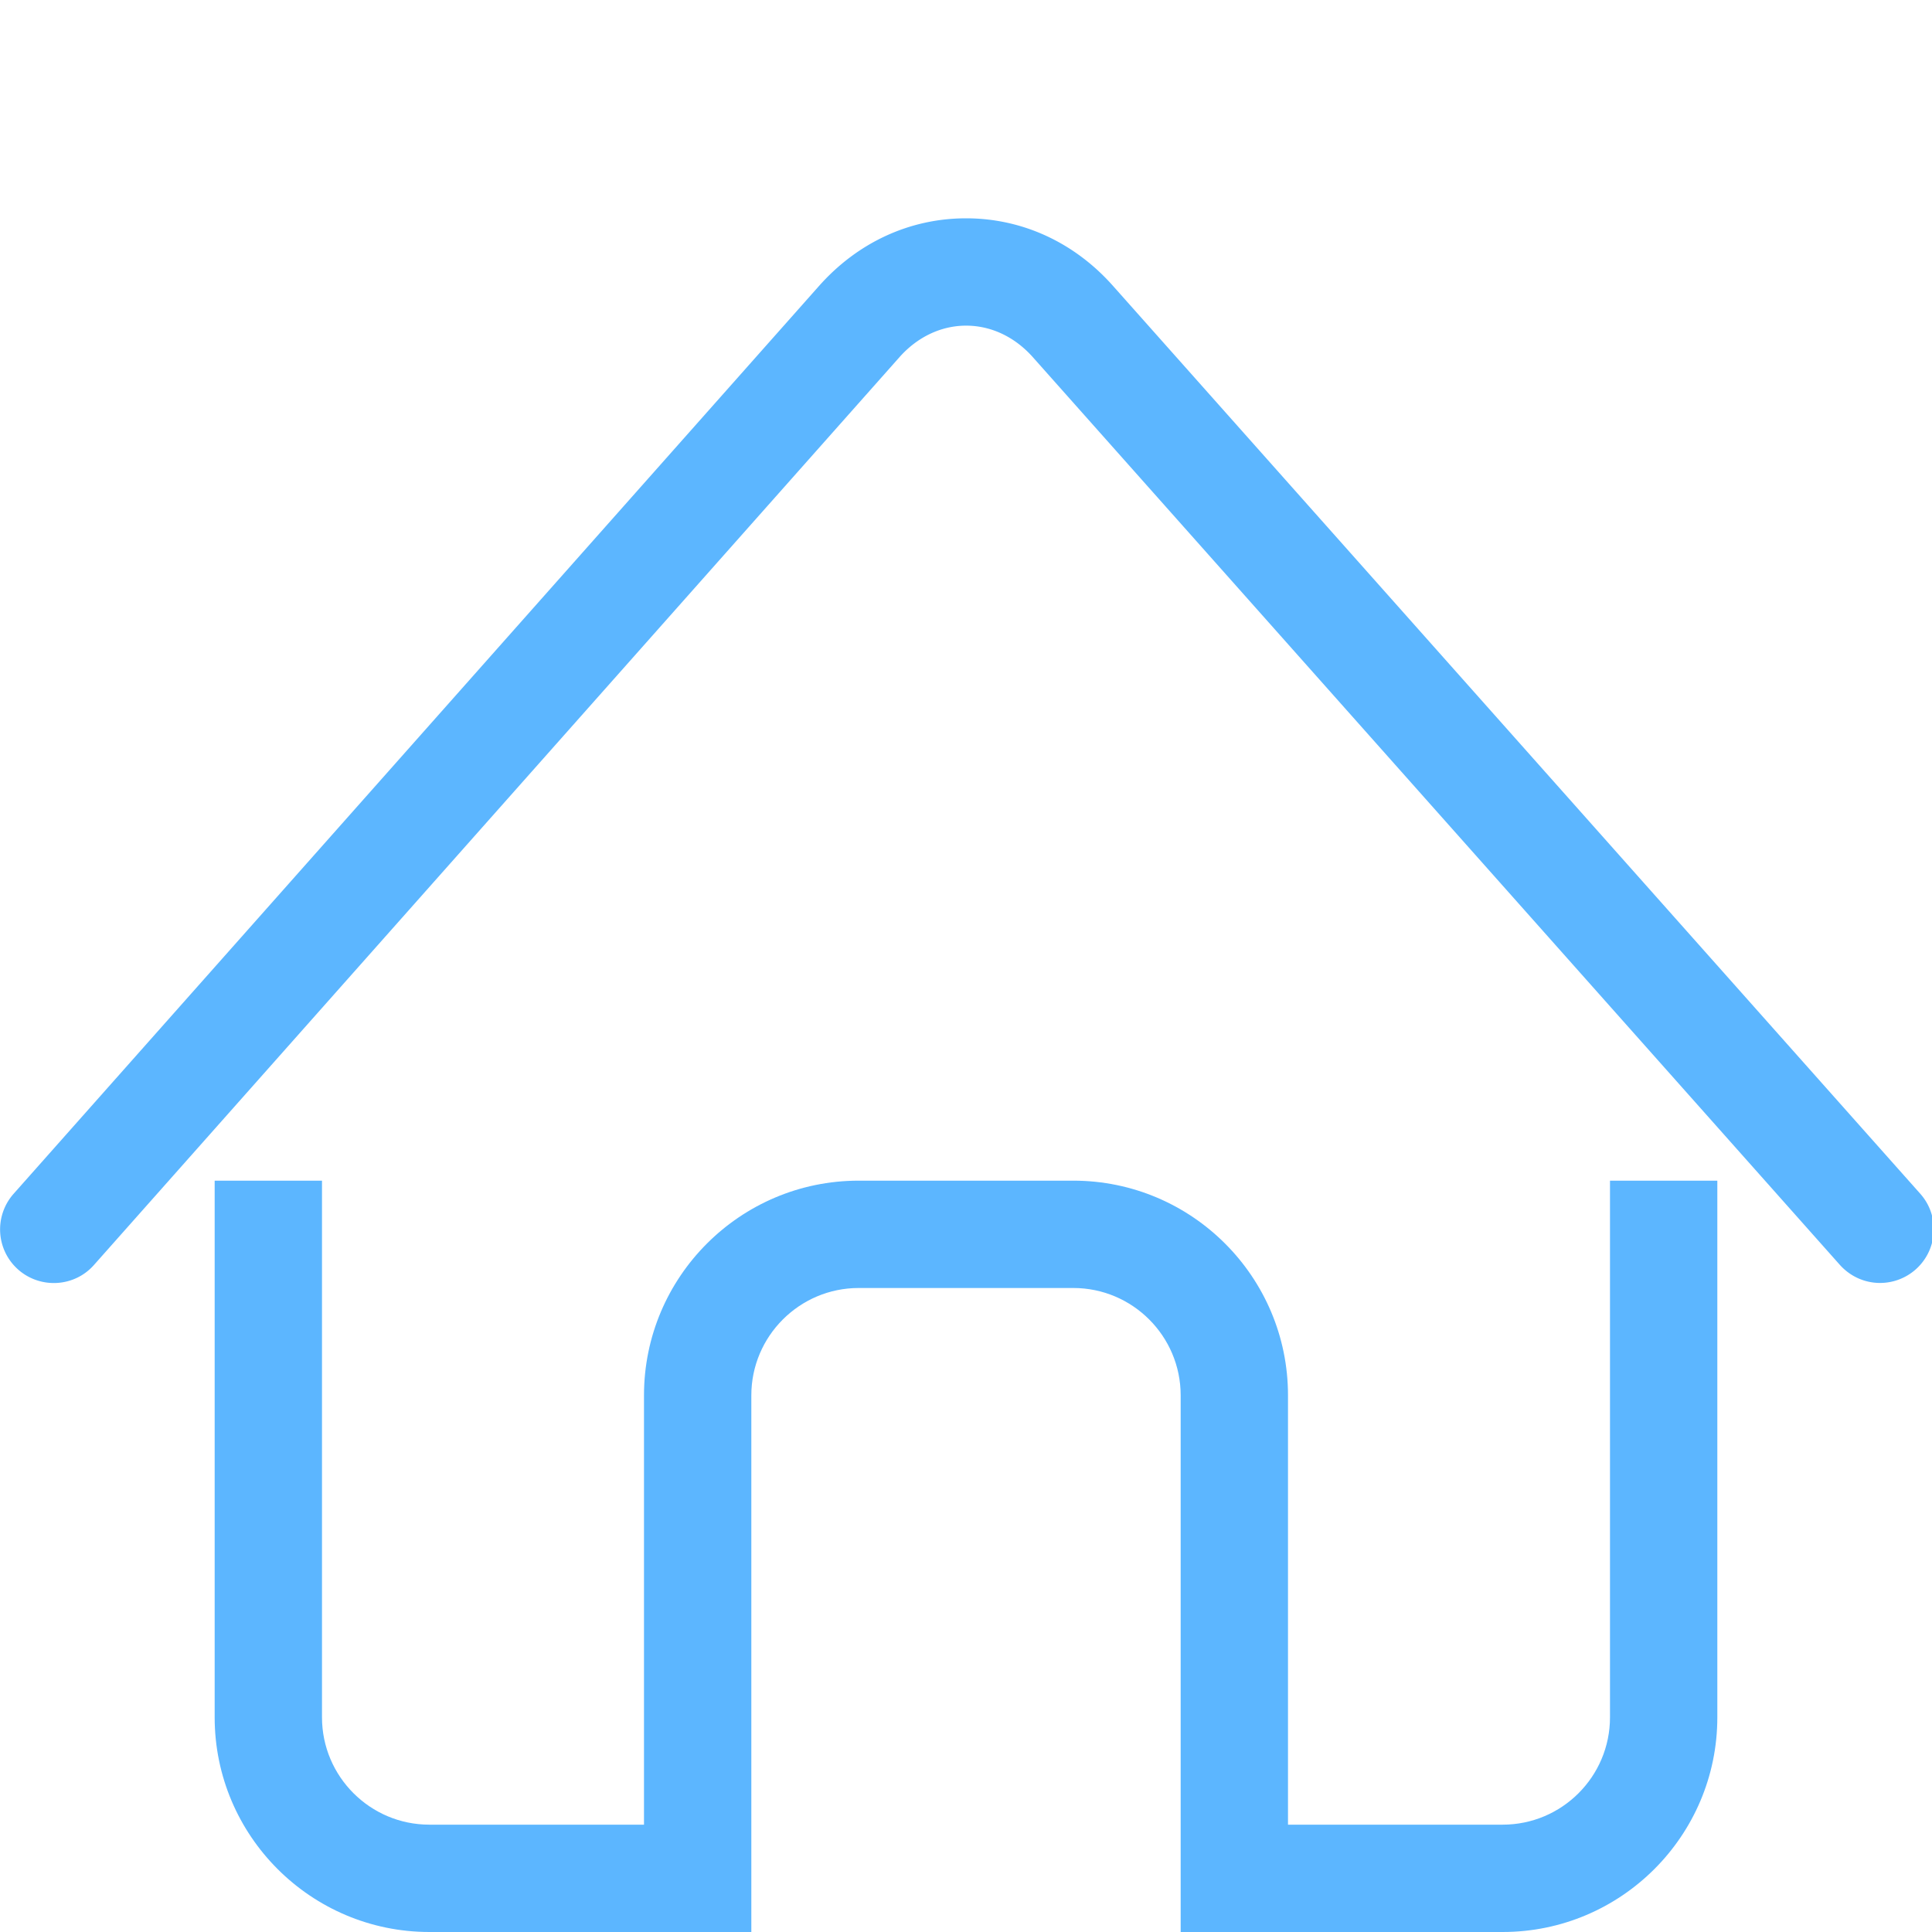 <?xml version="1.0" standalone="no"?><!DOCTYPE svg PUBLIC "-//W3C//DTD SVG 1.1//EN" "http://www.w3.org/Graphics/SVG/1.1/DTD/svg11.dtd"><svg t="1524035787887" class="icon" style="" viewBox="0 0 1024 1024" version="1.1" xmlns="http://www.w3.org/2000/svg" p-id="4298" xmlns:xlink="http://www.w3.org/1999/xlink" width="200" height="200"><defs><style type="text/css"></style></defs><path d="M996.464 679.992c-7.85 0-15.588-3.243-21.277-9.557l-427.746-481.109c-9.614-10.809-22.187-16.725-35.385-16.725-13.198 0-25.828 5.973-35.385 16.782L49.778 670.492c-10.41 11.775-28.445 12.743-40.164 2.389-11.776-10.468-12.8-28.388-2.39-40.164l426.837-481.109c20.537-23.153 48.242-35.896 77.938-35.896h0.057c29.696 0 57.4 12.743 77.88 35.84l427.804 481.109c10.468 11.718 9.387 29.695-2.39 40.163a28.499 28.499 0 0 1-18.886 7.168z"
                                                                                                                                                                                                                                                                                                                                                                                               p-id="4299" fill="#5cb6ff"></path><path
        d="M853.331 625.777v284.443c0 31.403-25.486 56.89-56.889 56.89H682.666V739.554c0-62.806-51.03-113.778-113.778-113.778H455.109c-62.748 0-113.778 50.972-113.778 113.778V967.108H227.556c-31.346 0-56.89-25.486-56.89-56.889V625.777h-56.888v284.443c0 62.749 51.03 113.778 113.778 113.778h170.667V739.555c0-31.346 25.542-56.89 56.888-56.89H568.889c31.403 0 56.889 25.544 56.889 56.89V1023.998h170.666c62.749 0 113.778-51.03 113.778-113.778V625.777h-56.889z" p-id="4300" fill="#5cb6ff"></path></svg>
